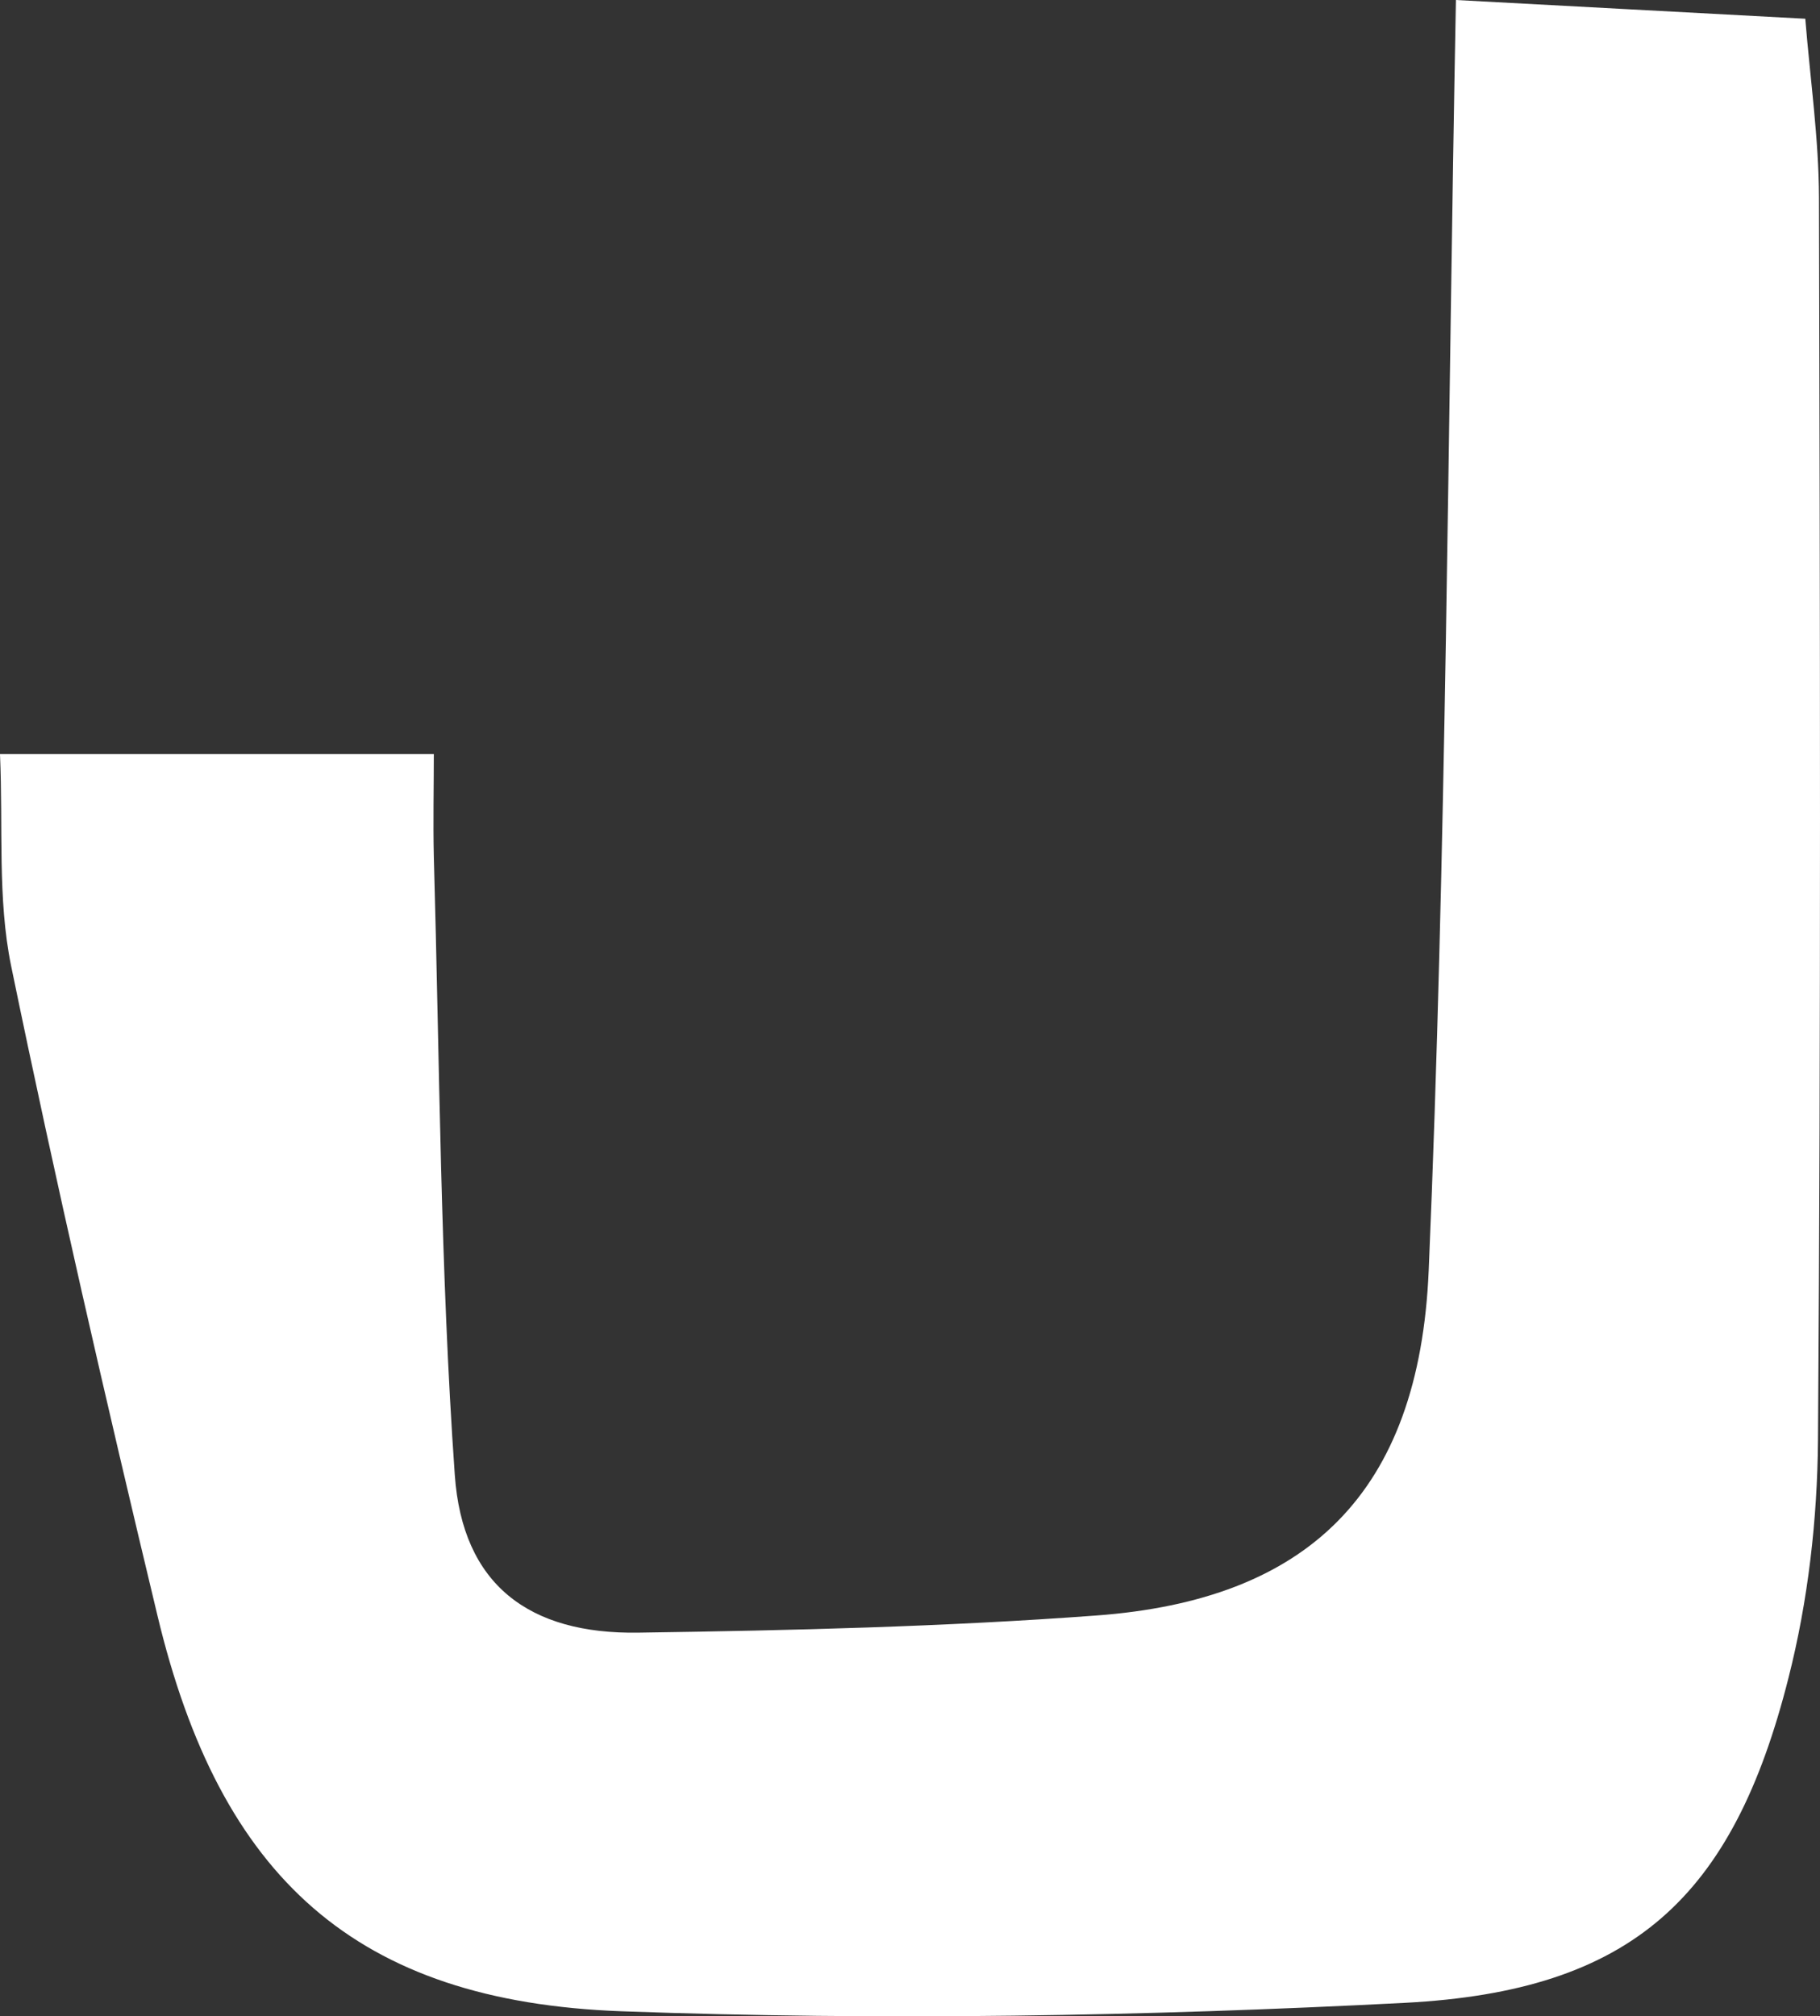 <?xml version="1.0" encoding="UTF-8"?>
<svg id="_레이어_2" data-name="레이어 2" xmlns="http://www.w3.org/2000/svg" viewBox="0 0 90.28 100">
  <rect x="0" y="0" width="90.28" height="100" fill="#333333" stroke="none"/>
  <defs>
    <style>
      .cls-1 {
        fill: #fff;
        stroke-width: 0px;
      }
    </style>
  </defs>
  <g id="_레이어_1-2" data-name="레이어 1">
    <path class="cls-1" d="M0,37.4h21.52c0,1.65-.04,3.37,0,5.1.29,10.22.32,20.46,1.04,30.66.38,5.43,3.67,7.91,9.12,7.82,7.57-.11,15.15-.29,22.7-.85,10.44-.77,16.02-6.02,16.49-17.12.88-20.76.94-41.55,1.35-63.01,5.15.28,11.05.59,17.33.93.25,3.06.67,5.96.68,8.87.05,20.54.1,41.08-.05,61.62-.03,3.94-.49,7.97-1.46,11.79-2.76,10.94-7.78,15.54-19.01,16.13-12.93.67-25.93.89-38.87.42-13.2-.48-19.92-6.63-23.03-19.63-2.57-10.71-5.04-21.45-7.26-32.23-.68-3.33-.39-6.85-.55-10.49Z"/>
  </g>
</svg>